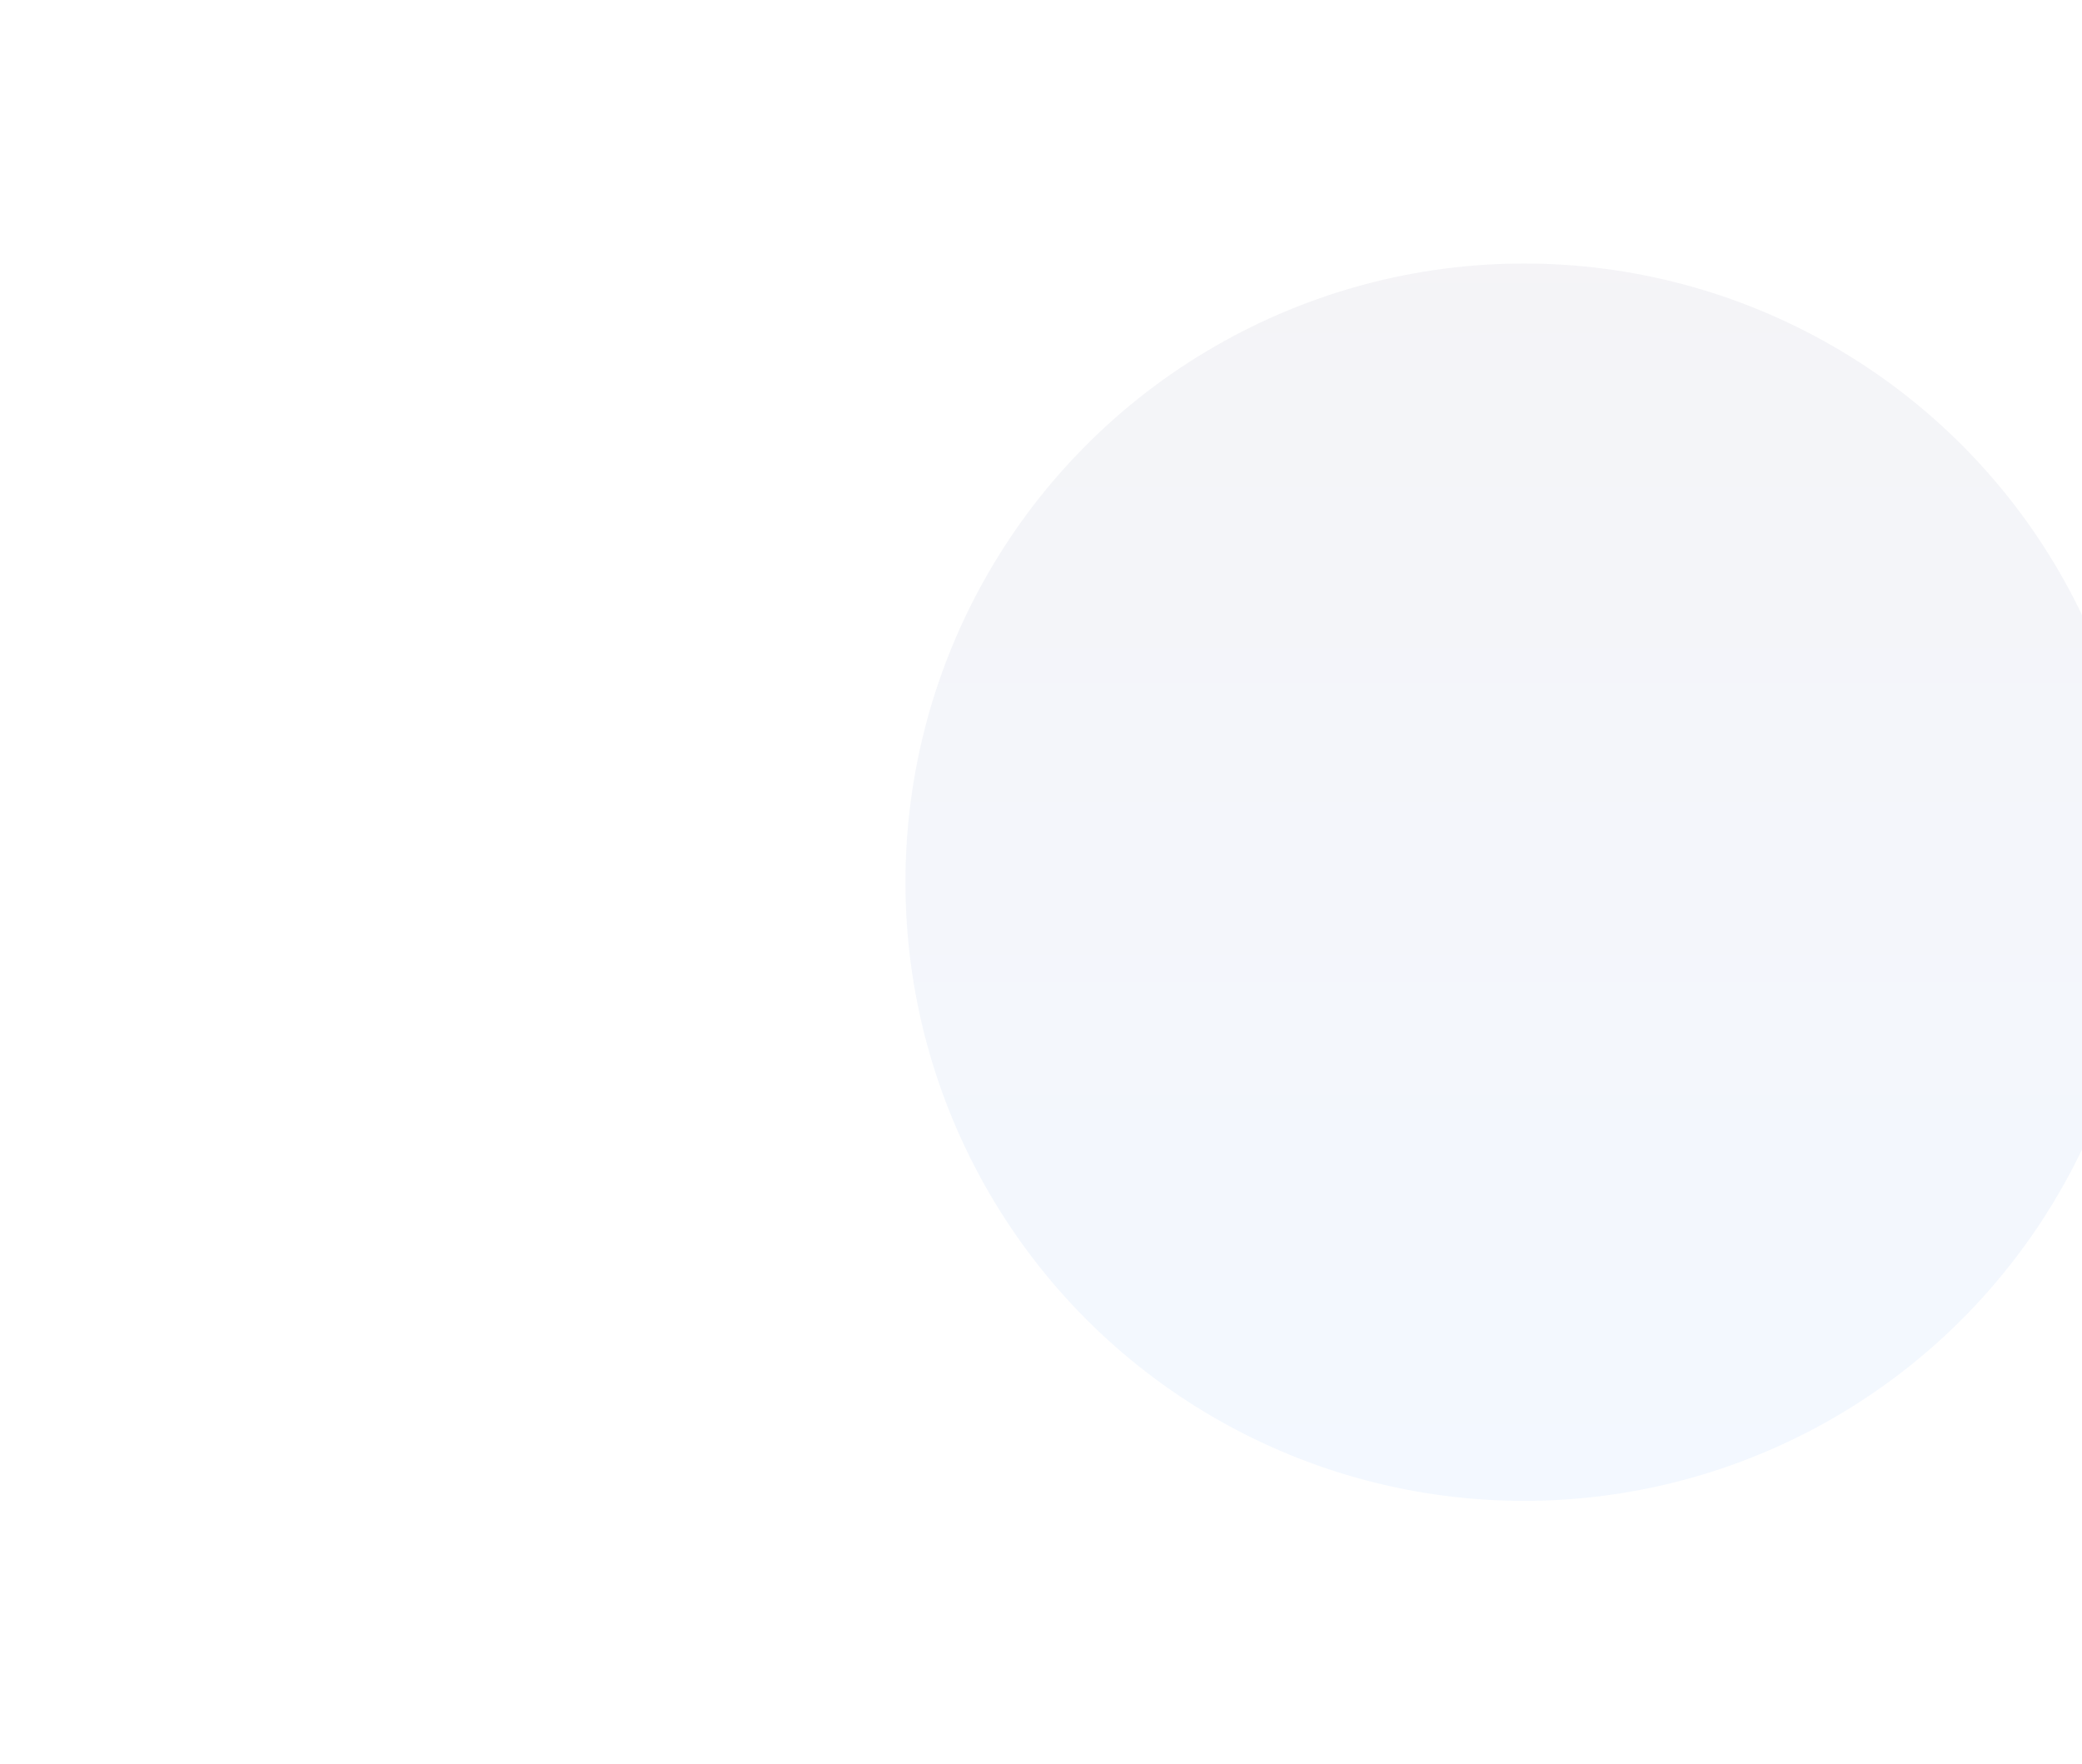 <svg width="1920" height="1627" viewBox="0 0 1920 1627" fill="none" xmlns="http://www.w3.org/2000/svg">
<g opacity="0.1">
<path fill-rule="evenodd" clip-rule="evenodd" d="M-56 206H424V625.084H-56V206ZM-55.25 206.748H3.25V265.121H-55.25V206.748ZM4.75 206.748H63.25V265.121H4.75V206.748ZM123.25 206.748H64.75V265.121H123.25V206.748ZM124.75 206.748H183.25V265.121H124.75V206.748ZM243.25 206.748H184.75V265.121H243.25V206.748ZM244.75 206.748H303.25V265.121H244.75V206.748ZM363.25 206.748H304.75V265.121H363.25V206.748ZM364.75 206.748H423.25V265.121H364.75V206.748ZM3.25 266.617H-55.25V324.99H3.25V266.617ZM4.75 266.617H63.25V324.99H4.75V266.617ZM123.25 266.617H64.75V324.99H123.25V266.617ZM124.75 266.617H183.25V324.99H124.75V266.617ZM243.25 266.617H184.75V324.99H243.25V266.617ZM244.75 266.617H303.25V324.99H244.75V266.617ZM363.25 266.617H304.75V324.99H363.25V266.617ZM364.75 266.617H423.25V324.99H364.75V266.617ZM3.25 326.487H-55.25V384.859H3.25V326.487ZM4.75 326.487H63.25V384.859H4.75V326.487ZM123.25 326.487H64.75V384.859H123.25V326.487ZM124.75 326.487H183.25V384.859H124.75V326.487ZM243.25 326.487H184.75V384.859H243.25V326.487ZM244.75 326.487H303.25V384.859H244.75V326.487ZM363.25 326.487H304.75V384.859H363.25V326.487ZM364.75 326.487H423.25V384.859H364.75V326.487ZM3.25 386.356H-55.25V444.728H3.25V386.356ZM4.75 386.356H63.25V444.728H4.75V386.356ZM123.25 386.356H64.75V444.728H123.25V386.356ZM124.75 386.356H183.25V444.728H124.75V386.356ZM243.25 386.356H184.75V444.728H243.25V386.356ZM244.75 386.356H303.25V444.728H244.75V386.356ZM363.25 386.356H304.75V444.728H363.25V386.356ZM364.75 386.356H423.25V444.728H364.75V386.356ZM3.25 446.225H-55.25V504.597H3.25V446.225ZM4.75 446.225H63.25V504.597H4.75V446.225ZM123.25 446.225H64.75V504.597H123.25V446.225ZM124.75 446.225H183.25V504.597H124.75V446.225ZM243.25 446.225H184.75V504.597H243.25V446.225ZM244.75 446.225H303.25V504.597H244.75V446.225ZM363.25 446.225H304.75V504.597H363.25V446.225ZM364.75 446.225H423.25V504.597H364.75V446.225ZM3.25 506.094H-55.25V564.466H3.25V506.094ZM4.75 506.094H63.25V564.466H4.75V506.094ZM123.25 506.094H64.75V564.466H123.25V506.094ZM124.75 506.094H183.25V564.466H124.75V506.094ZM243.25 506.094H184.75V564.466H243.25V506.094ZM244.75 506.094H303.25V564.466H244.75V506.094ZM363.25 506.094H304.75V564.466H363.25V506.094ZM364.75 506.094H423.25V564.466H364.75V506.094ZM3.25 565.963H-55.25V624.336H3.25V565.963ZM4.75 565.963H63.25V624.336H4.75V565.963ZM123.25 565.963H64.75V624.336H123.25V565.963ZM124.75 565.963H183.25V624.336H124.75V565.963ZM243.25 565.963H184.75V624.336H243.25V565.963ZM244.75 565.963H303.25V624.336H244.75V565.963ZM363.25 565.963H304.75V624.336H363.25V565.963ZM364.75 565.963H423.25V624.336H364.75V565.963Z" fill="url(#paint0_linear_101_1229)" fill-opacity="0.2"/>
<path fill-rule="evenodd" clip-rule="evenodd" d="M-56 625.084H424V1044.17H-56V625.084ZM-55.25 625.832H3.25V684.205H-55.25V625.832ZM4.75 625.832H63.25V684.205H4.75V625.832ZM123.25 625.832H64.75V684.205H123.25V625.832ZM124.75 625.832H183.25V684.205H124.75V625.832ZM243.25 625.832H184.75V684.205H243.25V625.832ZM244.75 625.832H303.25V684.205H244.75V625.832ZM363.25 625.832H304.75V684.205H363.25V625.832ZM364.75 625.832H423.25V684.205H364.75V625.832ZM3.25 685.701H-55.25V744.074H3.25V685.701ZM4.75 685.701H63.25V744.074H4.75V685.701ZM123.25 685.701H64.75V744.074H123.25V685.701ZM124.75 685.701H183.25V744.074H124.75V685.701ZM243.25 685.701H184.75V744.074H243.25V685.701ZM244.75 685.701H303.25V744.074H244.75V685.701ZM363.25 685.701H304.75V744.074H363.25V685.701ZM364.75 685.701H423.25V744.074H364.75V685.701ZM3.25 745.57H-55.25V803.943H3.25V745.57ZM4.75 745.57H63.25V803.943H4.75V745.57ZM123.25 745.57H64.75V803.943H123.25V745.57ZM124.75 745.57H183.25V803.943H124.75V745.57ZM243.25 745.57H184.75V803.943H243.25V745.57ZM244.75 745.57H303.25V803.943H244.75V745.57ZM363.25 745.57H304.75V803.943H363.25V745.57ZM364.75 745.57H423.25V803.943H364.75V745.57ZM3.25 805.44H-55.25V863.812H3.25V805.44ZM4.75 805.44H63.25V863.812H4.75V805.44ZM123.25 805.44H64.75V863.812H123.25V805.44ZM124.75 805.44H183.25V863.812H124.75V805.44ZM243.25 805.44H184.75V863.812H243.25V805.44ZM244.75 805.44H303.25V863.812H244.75V805.44ZM363.25 805.44H304.75V863.812H363.25V805.44ZM364.75 805.44H423.25V863.812H364.75V805.44ZM3.25 865.309H-55.25V923.681H3.25V865.309ZM4.75 865.309H63.25V923.681H4.75V865.309ZM123.25 865.309H64.75V923.681H123.25V865.309ZM124.75 865.309H183.25V923.681H124.75V865.309ZM243.25 865.309H184.75V923.681H243.25V865.309ZM244.75 865.309H303.25V923.681H244.75V865.309ZM363.25 865.309H304.75V923.681H363.25V865.309ZM364.75 865.309H423.25V923.681H364.75V865.309ZM3.25 925.178H-55.25V983.55H3.25V925.178ZM4.75 925.178H63.25V983.55H4.75V925.178ZM123.25 925.178H64.75V983.55H123.25V925.178ZM124.75 925.178H183.25V983.55H124.75V925.178ZM243.25 925.178H184.75V983.55H243.25V925.178ZM244.75 925.178H303.25V983.55H244.75V925.178ZM363.25 925.178H304.75V983.55H363.25V925.178ZM364.75 925.178H423.25V983.55H364.75V925.178ZM3.25 985.047H-55.25V1043.42H3.25V985.047ZM4.75 985.047H63.25V1043.42H4.75V985.047ZM123.25 985.047H64.75V1043.42H123.25V985.047ZM124.75 985.047H183.25V1043.42H124.75V985.047ZM243.25 985.047H184.75V1043.42H243.25V985.047ZM244.75 985.047H303.25V1043.42H244.75V985.047ZM363.25 985.047H304.75V1043.42H363.25V985.047ZM364.75 985.047H423.25V1043.42H364.75V985.047Z" fill="url(#paint1_linear_101_1229)" fill-opacity="0.2"/>
<path fill-rule="evenodd" clip-rule="evenodd" d="M424 206H904V625.084H424V206ZM424.75 206.748H483.25V265.121H424.75V206.748ZM484.75 206.748H543.25V265.121H484.75V206.748ZM603.25 206.748H544.75V265.121H603.25V206.748ZM604.75 206.748H663.25V265.121H604.75V206.748ZM723.25 206.748H664.75V265.121H723.25V206.748ZM724.75 206.748H783.25V265.121H724.75V206.748ZM843.25 206.748H784.75V265.121H843.25V206.748ZM844.75 206.748H903.25V265.121H844.75V206.748ZM483.25 266.617H424.75V324.99H483.25V266.617ZM484.75 266.617H543.25V324.99H484.75V266.617ZM603.25 266.617H544.75V324.99H603.25V266.617ZM604.75 266.617H663.25V324.99H604.75V266.617ZM723.25 266.617H664.75V324.99H723.25V266.617ZM724.75 266.617H783.25V324.99H724.75V266.617ZM843.25 266.617H784.75V324.99H843.25V266.617ZM844.75 266.617H903.25V324.99H844.75V266.617ZM483.25 326.487H424.75V384.859H483.25V326.487ZM484.75 326.487H543.25V384.859H484.75V326.487ZM603.25 326.487H544.75V384.859H603.25V326.487ZM604.75 326.487H663.25V384.859H604.75V326.487ZM723.25 326.487H664.75V384.859H723.25V326.487ZM724.75 326.487H783.25V384.859H724.75V326.487ZM843.25 326.487H784.75V384.859H843.25V326.487ZM844.75 326.487H903.25V384.859H844.75V326.487ZM483.25 386.356H424.75V444.728H483.25V386.356ZM484.75 386.356H543.25V444.728H484.75V386.356ZM603.25 386.356H544.75V444.728H603.25V386.356ZM604.75 386.356H663.25V444.728H604.75V386.356ZM723.25 386.356H664.75V444.728H723.25V386.356ZM724.75 386.356H783.25V444.728H724.75V386.356ZM843.25 386.356H784.75V444.728H843.25V386.356ZM844.75 386.356H903.25V444.728H844.75V386.356ZM483.25 446.225H424.75V504.597H483.25V446.225ZM484.75 446.225H543.25V504.597H484.75V446.225ZM603.25 446.225H544.75V504.597H603.25V446.225ZM604.75 446.225H663.25V504.597H604.75V446.225ZM723.25 446.225H664.75V504.597H723.25V446.225ZM724.75 446.225H783.25V504.597H724.75V446.225ZM843.25 446.225H784.75V504.597H843.25V446.225ZM844.75 446.225H903.25V504.597H844.75V446.225ZM483.25 506.094H424.75V564.466H483.25V506.094ZM484.75 506.094H543.25V564.466H484.75V506.094ZM603.25 506.094H544.75V564.466H603.25V506.094ZM604.75 506.094H663.25V564.466H604.75V506.094ZM723.25 506.094H664.75V564.466H723.25V506.094ZM724.75 506.094H783.25V564.466H724.75V506.094ZM843.25 506.094H784.75V564.466H843.25V506.094ZM844.75 506.094H903.25V564.466H844.75V506.094ZM483.25 565.963H424.75V624.336H483.25V565.963ZM484.75 565.963H543.25V624.336H484.75V565.963ZM603.25 565.963H544.75V624.336H603.25V565.963ZM604.75 565.963H663.25V624.336H604.75V565.963ZM723.25 565.963H664.75V624.336H723.25V565.963ZM724.75 565.963H783.25V624.336H724.75V565.963ZM843.25 565.963H784.75V624.336H843.25V565.963ZM844.75 565.963H903.25V624.336H844.75V565.963Z" fill="url(#paint2_linear_101_1229)" fill-opacity="0.2"/>
<path fill-rule="evenodd" clip-rule="evenodd" d="M424 625.084H904V1044.17H424V625.084ZM424.75 625.832H483.25V684.205H424.75V625.832ZM484.75 625.832H543.25V684.205H484.75V625.832ZM603.25 625.832H544.75V684.205H603.25V625.832ZM604.75 625.832H663.25V684.205H604.75V625.832ZM723.25 625.832H664.75V684.205H723.25V625.832ZM724.75 625.832H783.25V684.205H724.75V625.832ZM843.25 625.832H784.75V684.205H843.25V625.832ZM844.75 625.832H903.25V684.205H844.75V625.832ZM483.25 685.701H424.75V744.074H483.25V685.701ZM484.75 685.701H543.25V744.074H484.75V685.701ZM603.25 685.701H544.75V744.074H603.25V685.701ZM604.75 685.701H663.25V744.074H604.75V685.701ZM723.25 685.701H664.75V744.074H723.25V685.701ZM724.75 685.701H783.25V744.074H724.75V685.701ZM843.25 685.701H784.75V744.074H843.25V685.701ZM844.75 685.701H903.25V744.074H844.75V685.701ZM483.25 745.57H424.75V803.943H483.25V745.57ZM484.75 745.57H543.25V803.943H484.75V745.57ZM603.25 745.57H544.75V803.943H603.25V745.57ZM604.75 745.57H663.25V803.943H604.75V745.57ZM723.25 745.57H664.75V803.943H723.25V745.57ZM724.75 745.57H783.25V803.943H724.75V745.57ZM843.25 745.57H784.75V803.943H843.25V745.57ZM844.75 745.57H903.25V803.943H844.75V745.57ZM483.25 805.44H424.75V863.812H483.25V805.44ZM484.75 805.44H543.25V863.812H484.75V805.44ZM603.25 805.44H544.75V863.812H603.25V805.44ZM604.75 805.44H663.25V863.812H604.75V805.44ZM723.25 805.44H664.75V863.812H723.25V805.44ZM724.75 805.44H783.25V863.812H724.75V805.44ZM843.25 805.44H784.75V863.812H843.25V805.44ZM844.75 805.44H903.25V863.812H844.75V805.44ZM483.25 865.309H424.75V923.681H483.25V865.309ZM484.75 865.309H543.25V923.681H484.75V865.309ZM603.25 865.309H544.75V923.681H603.25V865.309ZM604.75 865.309H663.25V923.681H604.75V865.309ZM723.25 865.309H664.75V923.681H723.25V865.309ZM724.75 865.309H783.25V923.681H724.75V865.309ZM843.25 865.309H784.75V923.681H843.25V865.309ZM844.75 865.309H903.25V923.681H844.75V865.309ZM483.25 925.178H424.75V983.55H483.25V925.178ZM484.75 925.178H543.25V983.55H484.75V925.178ZM603.25 925.178H544.75V983.55H603.25V925.178ZM604.75 925.178H663.25V983.55H604.75V925.178ZM723.25 925.178H664.75V983.55H723.25V925.178ZM724.75 925.178H783.25V983.55H724.75V925.178ZM843.25 925.178H784.75V983.55H843.25V925.178ZM844.75 925.178H903.25V983.55H844.75V925.178ZM483.25 985.047H424.75V1043.42H483.25V985.047ZM484.75 985.047H543.25V1043.42H484.75V985.047ZM603.25 985.047H544.75V1043.42H603.25V985.047ZM604.75 985.047H663.25V1043.42H604.75V985.047ZM723.25 985.047H664.75V1043.42H723.25V985.047ZM724.75 985.047H783.25V1043.42H724.75V985.047ZM843.25 985.047H784.75V1043.42H843.25V985.047ZM844.75 985.047H903.25V1043.42H844.75V985.047Z" fill="url(#paint3_linear_101_1229)" fill-opacity="0.2"/>
<path fill-rule="evenodd" clip-rule="evenodd" d="M904 206H1384V625.084H904V206ZM904.75 206.748H963.25V265.121H904.75V206.748ZM964.75 206.748H1023.25V265.121H964.75V206.748ZM1083.25 206.748H1024.75V265.121H1083.25V206.748ZM1084.75 206.748H1143.25V265.121H1084.75V206.748ZM1203.25 206.748H1144.75V265.121H1203.25V206.748ZM1204.75 206.748H1263.25V265.121H1204.75V206.748ZM1323.25 206.748H1264.75V265.121H1323.25V206.748ZM1324.75 206.748H1383.25V265.121H1324.75V206.748ZM963.25 266.617H904.75V324.99H963.25V266.617ZM964.75 266.617H1023.25V324.99H964.75V266.617ZM1083.25 266.617H1024.75V324.99H1083.25V266.617ZM1084.75 266.617H1143.25V324.99H1084.75V266.617ZM1203.25 266.617H1144.75V324.99H1203.25V266.617ZM1204.75 266.617H1263.25V324.99H1204.75V266.617ZM1323.25 266.617H1264.75V324.99H1323.25V266.617ZM1324.75 266.617H1383.25V324.99H1324.75V266.617ZM963.25 326.487H904.75V384.859H963.25V326.487ZM964.75 326.487H1023.25V384.859H964.75V326.487ZM1083.25 326.487H1024.75V384.859H1083.25V326.487ZM1084.75 326.487H1143.25V384.859H1084.75V326.487ZM1203.25 326.487H1144.75V384.859H1203.25V326.487ZM1204.75 326.487H1263.25V384.859H1204.75V326.487ZM1323.25 326.487H1264.75V384.859H1323.25V326.487ZM1324.75 326.487H1383.25V384.859H1324.75V326.487ZM963.25 386.356H904.75V444.728H963.25V386.356ZM964.75 386.356H1023.25V444.728H964.75V386.356ZM1083.25 386.356H1024.75V444.728H1083.25V386.356ZM1084.75 386.356H1143.25V444.728H1084.75V386.356ZM1203.25 386.356H1144.75V444.728H1203.25V386.356ZM1204.75 386.356H1263.25V444.728H1204.75V386.356ZM1323.25 386.356H1264.75V444.728H1323.25V386.356ZM1324.75 386.356H1383.25V444.728H1324.75V386.356ZM963.25 446.225H904.75V504.597H963.25V446.225ZM964.75 446.225H1023.25V504.597H964.75V446.225ZM1083.25 446.225H1024.75V504.597H1083.25V446.225ZM1084.75 446.225H1143.25V504.597H1084.75V446.225ZM1203.25 446.225H1144.75V504.597H1203.25V446.225ZM1204.75 446.225H1263.25V504.597H1204.75V446.225ZM1323.25 446.225H1264.75V504.597H1323.25V446.225ZM1324.75 446.225H1383.25V504.597H1324.75V446.225ZM963.25 506.094H904.75V564.466H963.25V506.094ZM964.75 506.094H1023.25V564.466H964.75V506.094ZM1083.25 506.094H1024.75V564.466H1083.25V506.094ZM1084.75 506.094H1143.25V564.466H1084.75V506.094ZM1203.25 506.094H1144.75V564.466H1203.25V506.094ZM1204.75 506.094H1263.25V564.466H1204.75V506.094ZM1323.25 506.094H1264.75V564.466H1323.25V506.094ZM1324.75 506.094H1383.25V564.466H1324.75V506.094ZM963.25 565.963H904.75V624.336H963.25V565.963ZM964.75 565.963H1023.25V624.336H964.75V565.963ZM1083.25 565.963H1024.75V624.336H1083.25V565.963ZM1084.75 565.963H1143.25V624.336H1084.75V565.963ZM1203.25 565.963H1144.75V624.336H1203.25V565.963ZM1204.75 565.963H1263.25V624.336H1204.75V565.963ZM1323.25 565.963H1264.75V624.336H1323.25V565.963ZM1324.75 565.963H1383.25V624.336H1324.75V565.963Z" fill="url(#paint4_linear_101_1229)" fill-opacity="0.2"/>
<path fill-rule="evenodd" clip-rule="evenodd" d="M904 625.084H1384V1044.17H904V625.084ZM904.75 625.832H963.25V684.205H904.75V625.832ZM964.75 625.832H1023.25V684.205H964.75V625.832ZM1083.25 625.832H1024.75V684.205H1083.25V625.832ZM1084.75 625.832H1143.25V684.205H1084.75V625.832ZM1203.25 625.832H1144.75V684.205H1203.25V625.832ZM1204.75 625.832H1263.25V684.205H1204.75V625.832ZM1323.25 625.832H1264.75V684.205H1323.25V625.832ZM1324.75 625.832H1383.25V684.205H1324.75V625.832ZM963.25 685.701H904.75V744.074H963.25V685.701ZM964.75 685.701H1023.25V744.074H964.75V685.701ZM1083.25 685.701H1024.75V744.074H1083.25V685.701ZM1084.75 685.701H1143.25V744.074H1084.75V685.701ZM1203.25 685.701H1144.75V744.074H1203.25V685.701ZM1204.75 685.701H1263.25V744.074H1204.75V685.701ZM1323.25 685.701H1264.75V744.074H1323.25V685.701ZM1324.75 685.701H1383.25V744.074H1324.75V685.701ZM963.25 745.57H904.75V803.943H963.25V745.57ZM964.75 745.57H1023.25V803.943H964.75V745.57ZM1083.25 745.57H1024.75V803.943H1083.25V745.57ZM1084.75 745.57H1143.25V803.943H1084.75V745.57ZM1203.25 745.57H1144.75V803.943H1203.25V745.57ZM1204.75 745.57H1263.25V803.943H1204.75V745.57ZM1323.25 745.57H1264.75V803.943H1323.25V745.57ZM1324.75 745.57H1383.25V803.943H1324.75V745.57ZM963.25 805.44H904.75V863.812H963.25V805.44ZM964.75 805.44H1023.25V863.812H964.75V805.44ZM1083.25 805.44H1024.75V863.812H1083.25V805.44ZM1084.75 805.44H1143.25V863.812H1084.75V805.44ZM1203.25 805.44H1144.75V863.812H1203.25V805.44ZM1204.75 805.44H1263.25V863.812H1204.75V805.44ZM1323.25 805.44H1264.75V863.812H1323.25V805.44ZM1324.75 805.44H1383.25V863.812H1324.75V805.44ZM963.25 865.309H904.75V923.681H963.25V865.309ZM964.75 865.309H1023.25V923.681H964.75V865.309ZM1083.25 865.309H1024.75V923.681H1083.25V865.309ZM1084.75 865.309H1143.25V923.681H1084.75V865.309ZM1203.25 865.309H1144.75V923.681H1203.25V865.309ZM1204.75 865.309H1263.25V923.681H1204.75V865.309ZM1323.25 865.309H1264.75V923.681H1323.25V865.309ZM1324.75 865.309H1383.25V923.681H1324.75V865.309ZM963.25 925.178H904.75V983.55H963.25V925.178ZM964.75 925.178H1023.25V983.55H964.75V925.178ZM1083.25 925.178H1024.75V983.55H1083.25V925.178ZM1084.75 925.178H1143.25V983.55H1084.75V925.178ZM1203.25 925.178H1144.75V983.55H1203.25V925.178ZM1204.75 925.178H1263.25V983.55H1204.75V925.178ZM1323.25 925.178H1264.75V983.55H1323.25V925.178ZM1324.75 925.178H1383.25V983.55H1324.75V925.178ZM963.25 985.047H904.75V1043.42H963.25V985.047ZM964.75 985.047H1023.25V1043.42H964.75V985.047ZM1083.25 985.047H1024.75V1043.42H1083.25V985.047ZM1084.75 985.047H1143.25V1043.42H1084.75V985.047ZM1203.25 985.047H1144.75V1043.42H1203.25V985.047ZM1204.75 985.047H1263.25V1043.42H1204.75V985.047ZM1323.25 985.047H1264.75V1043.42H1323.25V985.047ZM1324.75 985.047H1383.25V1043.42H1324.75V985.047Z" fill="url(#paint5_linear_101_1229)" fill-opacity="0.2"/>
<path fill-rule="evenodd" clip-rule="evenodd" d="M1384 206H1864V625.084H1384V206ZM1384.75 206.748H1443.25V265.121H1384.75V206.748ZM1444.75 206.748H1503.25V265.121H1444.75V206.748ZM1563.25 206.748H1504.75V265.121H1563.25V206.748ZM1564.75 206.748H1623.25V265.121H1564.75V206.748ZM1683.25 206.748H1624.75V265.121H1683.25V206.748ZM1684.75 206.748H1743.25V265.121H1684.75V206.748ZM1803.25 206.748H1744.75V265.121H1803.25V206.748ZM1804.75 206.748H1863.25V265.121H1804.75V206.748ZM1443.25 266.617H1384.75V324.99H1443.25V266.617ZM1444.75 266.617H1503.25V324.99H1444.75V266.617ZM1563.25 266.617H1504.75V324.99H1563.25V266.617ZM1564.75 266.617H1623.25V324.99H1564.75V266.617ZM1683.25 266.617H1624.75V324.99H1683.25V266.617ZM1684.75 266.617H1743.25V324.99H1684.75V266.617ZM1803.25 266.617H1744.75V324.99H1803.25V266.617ZM1804.75 266.617H1863.25V324.99H1804.75V266.617ZM1443.25 326.487H1384.75V384.859H1443.25V326.487ZM1444.75 326.487H1503.25V384.859H1444.75V326.487ZM1563.25 326.487H1504.75V384.859H1563.25V326.487ZM1564.75 326.487H1623.25V384.859H1564.75V326.487ZM1683.25 326.487H1624.75V384.859H1683.25V326.487ZM1684.75 326.487H1743.25V384.859H1684.75V326.487ZM1803.25 326.487H1744.75V384.859H1803.25V326.487ZM1804.75 326.487H1863.25V384.859H1804.75V326.487ZM1443.25 386.356H1384.75V444.728H1443.25V386.356ZM1444.75 386.356H1503.25V444.728H1444.75V386.356ZM1563.25 386.356H1504.75V444.728H1563.25V386.356ZM1564.75 386.356H1623.25V444.728H1564.75V386.356ZM1683.25 386.356H1624.75V444.728H1683.25V386.356ZM1684.75 386.356H1743.25V444.728H1684.75V386.356ZM1803.25 386.356H1744.75V444.728H1803.25V386.356ZM1804.75 386.356H1863.25V444.728H1804.75V386.356ZM1443.25 446.225H1384.75V504.597H1443.25V446.225ZM1444.75 446.225H1503.25V504.597H1444.75V446.225ZM1563.25 446.225H1504.75V504.597H1563.25V446.225ZM1564.75 446.225H1623.25V504.597H1564.75V446.225ZM1683.25 446.225H1624.75V504.597H1683.25V446.225ZM1684.75 446.225H1743.25V504.597H1684.75V446.225ZM1803.25 446.225H1744.75V504.597H1803.25V446.225ZM1804.75 446.225H1863.25V504.597H1804.75V446.225ZM1443.25 506.094H1384.75V564.466H1443.25V506.094ZM1444.75 506.094H1503.25V564.466H1444.75V506.094ZM1563.25 506.094H1504.75V564.466H1563.25V506.094ZM1564.75 506.094H1623.25V564.466H1564.75V506.094ZM1683.25 506.094H1624.75V564.466H1683.25V506.094ZM1684.75 506.094H1743.25V564.466H1684.75V506.094ZM1803.25 506.094H1744.75V564.466H1803.25V506.094ZM1804.75 506.094H1863.25V564.466H1804.75V506.094ZM1443.25 565.963H1384.75V624.336H1443.25V565.963ZM1444.75 565.963H1503.25V624.336H1444.75V565.963ZM1563.25 565.963H1504.75V624.336H1563.25V565.963ZM1564.75 565.963H1623.25V624.336H1564.75V565.963ZM1683.25 565.963H1624.75V624.336H1683.25V565.963ZM1684.75 565.963H1743.25V624.336H1684.75V565.963ZM1803.25 565.963H1744.75V624.336H1803.25V565.963ZM1804.75 565.963H1863.25V624.336H1804.75V565.963Z" fill="url(#paint6_linear_101_1229)" fill-opacity="0.2"/>
<path fill-rule="evenodd" clip-rule="evenodd" d="M1384 625.084H1864V1044.17H1384V625.084ZM1384.75 625.832H1443.25V684.205H1384.75V625.832ZM1444.75 625.832H1503.25V684.205H1444.75V625.832ZM1563.25 625.832H1504.75V684.205H1563.25V625.832ZM1564.75 625.832H1623.25V684.205H1564.75V625.832ZM1683.25 625.832H1624.75V684.205H1683.25V625.832ZM1684.75 625.832H1743.25V684.205H1684.75V625.832ZM1803.25 625.832H1744.75V684.205H1803.25V625.832ZM1804.75 625.832H1863.25V684.205H1804.75V625.832ZM1443.25 685.701H1384.75V744.074H1443.25V685.701ZM1444.75 685.701H1503.25V744.074H1444.75V685.701ZM1563.25 685.701H1504.75V744.074H1563.25V685.701ZM1564.75 685.701H1623.25V744.074H1564.75V685.701ZM1683.25 685.701H1624.75V744.074H1683.25V685.701ZM1684.75 685.701H1743.25V744.074H1684.75V685.701ZM1803.25 685.701H1744.75V744.074H1803.25V685.701ZM1804.75 685.701H1863.25V744.074H1804.75V685.701ZM1443.25 745.57H1384.75V803.943H1443.25V745.57ZM1444.75 745.57H1503.25V803.943H1444.75V745.57ZM1563.25 745.57H1504.75V803.943H1563.25V745.57ZM1564.75 745.57H1623.25V803.943H1564.75V745.57ZM1683.25 745.57H1624.75V803.943H1683.25V745.57ZM1684.75 745.57H1743.25V803.943H1684.75V745.57ZM1803.25 745.57H1744.75V803.943H1803.25V745.57ZM1804.75 745.57H1863.25V803.943H1804.75V745.57ZM1443.25 805.44H1384.75V863.812H1443.25V805.44ZM1444.75 805.44H1503.25V863.812H1444.75V805.44ZM1563.25 805.44H1504.75V863.812H1563.25V805.44ZM1564.75 805.44H1623.25V863.812H1564.75V805.44ZM1683.25 805.44H1624.75V863.812H1683.25V805.44ZM1684.75 805.44H1743.25V863.812H1684.75V805.44ZM1803.25 805.44H1744.75V863.812H1803.25V805.44ZM1804.75 805.44H1863.25V863.812H1804.75V805.44ZM1443.25 865.309H1384.75V923.681H1443.25V865.309ZM1444.75 865.309H1503.25V923.681H1444.75V865.309ZM1563.25 865.309H1504.75V923.681H1563.25V865.309ZM1564.75 865.309H1623.25V923.681H1564.75V865.309ZM1683.25 865.309H1624.75V923.681H1683.25V865.309ZM1684.75 865.309H1743.25V923.681H1684.75V865.309ZM1803.25 865.309H1744.75V923.681H1803.25V865.309ZM1804.75 865.309H1863.25V923.681H1804.75V865.309ZM1443.25 925.178H1384.75V983.55H1443.25V925.178ZM1444.75 925.178H1503.25V983.55H1444.75V925.178ZM1563.25 925.178H1504.75V983.55H1563.25V925.178ZM1564.75 925.178H1623.25V983.55H1564.75V925.178ZM1683.25 925.178H1624.75V983.55H1683.25V925.178ZM1684.75 925.178H1743.25V983.55H1684.75V925.178ZM1803.25 925.178H1744.75V983.55H1803.25V925.178ZM1804.75 925.178H1863.25V983.55H1804.75V925.178ZM1443.25 985.047H1384.75V1043.42H1443.25V985.047ZM1444.75 985.047H1503.25V1043.42H1444.75V985.047ZM1563.25 985.047H1504.75V1043.42H1563.25V985.047ZM1564.75 985.047H1623.25V1043.42H1564.75V985.047ZM1683.25 985.047H1624.75V1043.42H1683.25V985.047ZM1684.75 985.047H1743.25V1043.42H1684.75V985.047ZM1803.25 985.047H1744.75V1043.42H1803.25V985.047ZM1804.75 985.047H1863.25V1043.42H1804.75V985.047Z" fill="url(#paint7_linear_101_1229)" fill-opacity="0.2"/>
<path fill-rule="evenodd" clip-rule="evenodd" d="M-56 1044.17H424V1463.25H-56V1044.17ZM-55.25 1044.92H3.25V1103.29H-55.25V1044.92ZM4.75 1044.92H63.25V1103.29H4.75V1044.92ZM123.25 1044.92H64.75V1103.29H123.25V1044.92ZM124.75 1044.92H183.25V1103.29H124.75V1044.92ZM243.25 1044.92H184.75V1103.29H243.25V1044.92ZM244.75 1044.92H303.25V1103.29H244.75V1044.92ZM363.25 1044.92H304.75V1103.29H363.25V1044.92ZM364.75 1044.92H423.25V1103.29H364.75V1044.92ZM3.25 1104.79H-55.25V1163.16H3.25V1104.79ZM4.75 1104.79H63.25V1163.16H4.75V1104.79ZM123.25 1104.79H64.75V1163.16H123.25V1104.79ZM124.75 1104.79H183.25V1163.16H124.75V1104.79ZM243.25 1104.79H184.75V1163.16H243.25V1104.79ZM244.75 1104.79H303.25V1163.16H244.75V1104.79ZM363.25 1104.79H304.75V1163.16H363.25V1104.79ZM364.75 1104.79H423.25V1163.16H364.75V1104.79ZM3.25 1164.65H-55.25V1223.03H3.25V1164.65ZM4.75 1164.65H63.25V1223.03H4.75V1164.65ZM123.25 1164.65H64.75V1223.03H123.25V1164.65ZM124.75 1164.65H183.25V1223.03H124.75V1164.65ZM243.25 1164.65H184.75V1223.03H243.25V1164.65ZM244.75 1164.65H303.25V1223.03H244.75V1164.65ZM363.25 1164.65H304.75V1223.03H363.25V1164.65ZM364.75 1164.65H423.25V1223.03H364.75V1164.65ZM3.25 1224.52H-55.25V1282.9H3.25V1224.52ZM4.75 1224.52H63.25V1282.9H4.75V1224.52ZM123.25 1224.52H64.75V1282.9H123.25V1224.52ZM124.75 1224.52H183.25V1282.9H124.75V1224.52ZM243.25 1224.52H184.75V1282.9H243.25V1224.52ZM244.75 1224.52H303.25V1282.9H244.75V1224.52ZM363.25 1224.52H304.75V1282.9H363.25V1224.52ZM364.75 1224.52H423.25V1282.9H364.75V1224.52ZM3.25 1284.39H-55.25V1342.77H3.25V1284.39ZM4.75 1284.39H63.25V1342.77H4.75V1284.39ZM123.25 1284.39H64.75V1342.77H123.25V1284.39ZM124.75 1284.39H183.25V1342.77H124.75V1284.39ZM243.25 1284.39H184.75V1342.77H243.25V1284.39ZM244.75 1284.39H303.25V1342.77H244.75V1284.39ZM363.25 1284.39H304.75V1342.77H363.25V1284.39ZM364.75 1284.39H423.25V1342.77H364.75V1284.39ZM3.25 1344.26H-55.25V1402.63H3.25V1344.26ZM4.75 1344.26H63.25V1402.63H4.75V1344.26ZM123.25 1344.26H64.75V1402.63H123.25V1344.26ZM124.75 1344.26H183.25V1402.63H124.75V1344.26ZM243.25 1344.26H184.75V1402.63H243.25V1344.26ZM244.75 1344.26H303.25V1402.63H244.75V1344.26ZM363.25 1344.26H304.75V1402.63H363.25V1344.26ZM364.75 1344.26H423.25V1402.63H364.75V1344.26ZM3.25 1404.13H-55.25V1462.5H3.25V1404.13ZM4.75 1404.13H63.25V1462.5H4.75V1404.13ZM123.25 1404.13H64.75V1462.5H123.25V1404.13ZM124.75 1404.13H183.25V1462.5H124.75V1404.13ZM243.25 1404.13H184.75V1462.5H243.25V1404.13ZM244.75 1404.13H303.25V1462.5H244.75V1404.13ZM363.25 1404.13H304.75V1462.5H363.25V1404.13ZM364.75 1404.13H423.25V1462.5H364.75V1404.13Z" fill="url(#paint8_linear_101_1229)" fill-opacity="0.2"/>
<path fill-rule="evenodd" clip-rule="evenodd" d="M424 1044.17H904V1463.25H424V1044.17ZM424.75 1044.92H483.25V1103.29H424.75V1044.92ZM484.75 1044.92H543.25V1103.29H484.75V1044.92ZM603.25 1044.92H544.75V1103.29H603.25V1044.92ZM604.75 1044.92H663.25V1103.29H604.75V1044.92ZM723.25 1044.92H664.75V1103.29H723.25V1044.92ZM724.75 1044.92H783.25V1103.29H724.75V1044.92ZM843.25 1044.92H784.75V1103.29H843.25V1044.92ZM844.75 1044.92H903.25V1103.29H844.75V1044.92ZM483.25 1104.79H424.75V1163.16H483.25V1104.79ZM484.75 1104.79H543.25V1163.16H484.75V1104.79ZM603.25 1104.79H544.75V1163.16H603.25V1104.79ZM604.75 1104.79H663.25V1163.16H604.75V1104.79ZM723.25 1104.79H664.75V1163.16H723.25V1104.79ZM724.75 1104.79H783.25V1163.16H724.75V1104.79ZM843.25 1104.79H784.75V1163.16H843.25V1104.79ZM844.75 1104.79H903.25V1163.16H844.75V1104.79ZM483.25 1164.65H424.75V1223.03H483.25V1164.65ZM484.75 1164.65H543.25V1223.03H484.75V1164.65ZM603.25 1164.65H544.75V1223.03H603.25V1164.65ZM604.75 1164.65H663.25V1223.03H604.75V1164.65ZM723.25 1164.65H664.75V1223.03H723.25V1164.65ZM724.75 1164.65H783.25V1223.03H724.75V1164.65ZM843.25 1164.65H784.75V1223.03H843.25V1164.65ZM844.75 1164.65H903.25V1223.03H844.75V1164.65ZM483.25 1224.52H424.75V1282.9H483.25V1224.52ZM484.75 1224.52H543.25V1282.9H484.75V1224.52ZM603.25 1224.52H544.75V1282.9H603.25V1224.52ZM604.75 1224.52H663.25V1282.9H604.75V1224.52ZM723.25 1224.52H664.75V1282.9H723.25V1224.52ZM724.75 1224.52H783.25V1282.9H724.75V1224.52ZM843.25 1224.52H784.75V1282.9H843.25V1224.52ZM844.75 1224.52H903.25V1282.9H844.75V1224.52ZM483.25 1284.39H424.75V1342.77H483.25V1284.39ZM484.75 1284.39H543.25V1342.77H484.75V1284.39ZM603.25 1284.39H544.75V1342.77H603.25V1284.39ZM604.75 1284.39H663.25V1342.77H604.75V1284.39ZM723.25 1284.39H664.75V1342.77H723.25V1284.39ZM724.75 1284.39H783.25V1342.77H724.75V1284.39ZM843.25 1284.39H784.75V1342.77H843.25V1284.39ZM844.75 1284.39H903.25V1342.77H844.75V1284.39ZM483.25 1344.26H424.75V1402.63H483.25V1344.26ZM484.75 1344.26H543.25V1402.63H484.75V1344.26ZM603.25 1344.26H544.75V1402.63H603.25V1344.26ZM604.75 1344.26H663.25V1402.63H604.75V1344.26ZM723.25 1344.26H664.75V1402.63H723.25V1344.26ZM724.75 1344.26H783.25V1402.63H724.75V1344.26ZM843.25 1344.26H784.75V1402.63H843.25V1344.26ZM844.75 1344.26H903.25V1402.63H844.75V1344.26ZM483.25 1404.13H424.75V1462.5H483.25V1404.13ZM484.75 1404.13H543.25V1462.5H484.75V1404.13ZM603.25 1404.13H544.75V1462.5H603.25V1404.13ZM604.75 1404.13H663.25V1462.5H604.75V1404.13ZM723.25 1404.13H664.75V1462.5H723.25V1404.13ZM724.75 1404.13H783.25V1462.5H724.75V1404.13ZM843.25 1404.13H784.75V1462.5H843.25V1404.13ZM844.75 1404.13H903.25V1462.5H844.75V1404.13Z" fill="url(#paint9_linear_101_1229)" fill-opacity="0.2"/>
<path fill-rule="evenodd" clip-rule="evenodd" d="M904 1044.17H1384V1463.25H904V1044.17ZM904.75 1044.92H963.25V1103.29H904.75V1044.92ZM964.75 1044.92H1023.25V1103.29H964.75V1044.92ZM1083.25 1044.92H1024.75V1103.29H1083.25V1044.92ZM1084.75 1044.92H1143.25V1103.29H1084.75V1044.92ZM1203.25 1044.92H1144.75V1103.29H1203.25V1044.92ZM1204.75 1044.92H1263.25V1103.29H1204.75V1044.92ZM1323.25 1044.92H1264.75V1103.29H1323.25V1044.92ZM1324.75 1044.92H1383.25V1103.29H1324.75V1044.92ZM963.25 1104.79H904.75V1163.16H963.25V1104.79ZM964.75 1104.79H1023.25V1163.16H964.75V1104.79ZM1083.25 1104.79H1024.75V1163.16H1083.25V1104.79ZM1084.75 1104.79H1143.25V1163.16H1084.75V1104.79ZM1203.25 1104.79H1144.75V1163.16H1203.25V1104.79ZM1204.75 1104.79H1263.25V1163.16H1204.75V1104.79ZM1323.25 1104.79H1264.75V1163.16H1323.25V1104.79ZM1324.75 1104.79H1383.25V1163.16H1324.75V1104.79ZM963.25 1164.65H904.75V1223.03H963.25V1164.65ZM964.75 1164.65H1023.25V1223.03H964.75V1164.65ZM1083.25 1164.65H1024.75V1223.03H1083.25V1164.65ZM1084.75 1164.65H1143.25V1223.03H1084.75V1164.65ZM1203.25 1164.65H1144.75V1223.03H1203.25V1164.65ZM1204.75 1164.65H1263.25V1223.03H1204.75V1164.65ZM1323.25 1164.65H1264.75V1223.03H1323.25V1164.65ZM1324.75 1164.65H1383.25V1223.03H1324.75V1164.65ZM963.25 1224.52H904.75V1282.9H963.25V1224.52ZM964.75 1224.52H1023.25V1282.9H964.75V1224.52ZM1083.25 1224.52H1024.75V1282.9H1083.25V1224.52ZM1084.75 1224.52H1143.25V1282.9H1084.75V1224.52ZM1203.25 1224.52H1144.75V1282.9H1203.25V1224.52ZM1204.75 1224.52H1263.25V1282.9H1204.75V1224.52ZM1323.25 1224.52H1264.75V1282.9H1323.25V1224.52ZM1324.75 1224.52H1383.25V1282.9H1324.75V1224.52ZM963.25 1284.39H904.75V1342.77H963.25V1284.39ZM964.75 1284.39H1023.25V1342.77H964.75V1284.39ZM1083.25 1284.39H1024.75V1342.77H1083.25V1284.39ZM1084.75 1284.39H1143.25V1342.77H1084.75V1284.39ZM1203.25 1284.39H1144.75V1342.77H1203.25V1284.39ZM1204.75 1284.39H1263.25V1342.77H1204.75V1284.39ZM1323.25 1284.39H1264.75V1342.77H1323.25V1284.39ZM1324.75 1284.39H1383.25V1342.77H1324.75V1284.39ZM963.25 1344.26H904.75V1402.63H963.25V1344.26ZM964.75 1344.26H1023.25V1402.63H964.75V1344.26ZM1083.25 1344.26H1024.75V1402.63H1083.25V1344.26ZM1084.75 1344.26H1143.25V1402.63H1084.75V1344.26ZM1203.25 1344.26H1144.75V1402.63H1203.25V1344.26ZM1204.75 1344.26H1263.25V1402.63H1204.75V1344.26ZM1323.25 1344.26H1264.75V1402.63H1323.25V1344.26ZM1324.75 1344.26H1383.25V1402.63H1324.75V1344.26ZM963.25 1404.13H904.75V1462.5H963.25V1404.13ZM964.75 1404.13H1023.25V1462.5H964.75V1404.13ZM1083.25 1404.13H1024.75V1462.5H1083.25V1404.13ZM1084.75 1404.13H1143.25V1462.5H1084.75V1404.13ZM1203.25 1404.13H1144.75V1462.5H1203.25V1404.13ZM1204.75 1404.13H1263.25V1462.5H1204.75V1404.13ZM1323.25 1404.13H1264.75V1462.5H1323.25V1404.13ZM1324.75 1404.13H1383.25V1462.5H1324.75V1404.13Z" fill="url(#paint10_linear_101_1229)" fill-opacity="0.2"/>
<path fill-rule="evenodd" clip-rule="evenodd" d="M1384 1044.17H1864V1463.25H1384V1044.17ZM1384.75 1044.92H1443.25V1103.29H1384.75V1044.92ZM1444.75 1044.92H1503.25V1103.29H1444.75V1044.92ZM1563.25 1044.92H1504.75V1103.29H1563.25V1044.92ZM1564.75 1044.92H1623.25V1103.29H1564.75V1044.92ZM1683.25 1044.92H1624.75V1103.29H1683.25V1044.92ZM1684.75 1044.92H1743.25V1103.29H1684.75V1044.92ZM1803.25 1044.92H1744.75V1103.29H1803.25V1044.92ZM1804.75 1044.92H1863.25V1103.29H1804.75V1044.92ZM1443.25 1104.79H1384.75V1163.16H1443.25V1104.79ZM1444.75 1104.79H1503.25V1163.16H1444.75V1104.79ZM1563.25 1104.79H1504.75V1163.16H1563.25V1104.79ZM1564.75 1104.79H1623.25V1163.16H1564.75V1104.79ZM1683.25 1104.79H1624.75V1163.16H1683.25V1104.79ZM1684.75 1104.79H1743.25V1163.16H1684.75V1104.79ZM1803.25 1104.79H1744.75V1163.16H1803.25V1104.79ZM1804.75 1104.79H1863.25V1163.16H1804.75V1104.79ZM1443.25 1164.65H1384.75V1223.03H1443.25V1164.65ZM1444.75 1164.65H1503.25V1223.03H1444.75V1164.65ZM1563.25 1164.65H1504.75V1223.03H1563.25V1164.65ZM1564.75 1164.65H1623.25V1223.03H1564.75V1164.65ZM1683.25 1164.65H1624.75V1223.03H1683.25V1164.65ZM1684.75 1164.65H1743.25V1223.03H1684.75V1164.65ZM1803.25 1164.65H1744.75V1223.03H1803.25V1164.65ZM1804.75 1164.65H1863.25V1223.03H1804.75V1164.65ZM1443.25 1224.52H1384.75V1282.9H1443.25V1224.52ZM1444.75 1224.52H1503.25V1282.9H1444.75V1224.52ZM1563.25 1224.52H1504.75V1282.9H1563.25V1224.52ZM1564.75 1224.52H1623.25V1282.9H1564.75V1224.52ZM1683.25 1224.52H1624.75V1282.9H1683.25V1224.52ZM1684.75 1224.52H1743.25V1282.9H1684.75V1224.52ZM1803.25 1224.52H1744.75V1282.9H1803.25V1224.52ZM1804.75 1224.52H1863.25V1282.9H1804.75V1224.52ZM1443.25 1284.39H1384.75V1342.77H1443.25V1284.39ZM1444.75 1284.39H1503.25V1342.77H1444.75V1284.39ZM1563.25 1284.39H1504.75V1342.77H1563.25V1284.39ZM1564.75 1284.39H1623.25V1342.77H1564.75V1284.39ZM1683.25 1284.39H1624.75V1342.77H1683.25V1284.39ZM1684.75 1284.39H1743.25V1342.77H1684.75V1284.39ZM1803.25 1284.39H1744.75V1342.77H1803.25V1284.39ZM1804.75 1284.39H1863.25V1342.77H1804.75V1284.39ZM1443.25 1344.26H1384.75V1402.63H1443.25V1344.26ZM1444.75 1344.26H1503.25V1402.63H1444.75V1344.26ZM1563.25 1344.26H1504.75V1402.63H1563.25V1344.26ZM1564.75 1344.26H1623.25V1402.63H1564.75V1344.26ZM1683.25 1344.26H1624.75V1402.63H1683.25V1344.26ZM1684.75 1344.26H1743.25V1402.63H1684.75V1344.26ZM1803.25 1344.26H1744.75V1402.63H1803.25V1344.26ZM1804.75 1344.26H1863.25V1402.63H1804.75V1344.26ZM1443.25 1404.13H1384.75V1462.5H1443.25V1404.13ZM1444.75 1404.13H1503.25V1462.5H1444.75V1404.13ZM1563.25 1404.13H1504.75V1462.5H1563.25V1404.13ZM1564.75 1404.13H1623.25V1462.5H1564.75V1404.13ZM1683.25 1404.13H1624.75V1462.5H1683.25V1404.13ZM1684.75 1404.13H1743.25V1462.5H1684.75V1404.13ZM1803.25 1404.13H1744.75V1462.5H1803.25V1404.13ZM1804.75 1404.13H1863.25V1462.5H1804.75V1404.13Z" fill="url(#paint11_linear_101_1229)" fill-opacity="0.2"/>
</g>
<g opacity="0.05" filter="url(#filter0_f_101_1229)">
<circle cx="570.5" cy="570.5" r="570.5" transform="matrix(-1 0 0 1 1976 243)" fill="url(#paint12_linear_101_1229)"/>
</g>
<defs>
<filter id="filter0_f_101_1229" x="592.69" y="0.69" width="1625.62" height="1625.62" filterUnits="userSpaceOnUse" color-interpolation-filters="sRGB">
<feFlood flood-opacity="0" result="BackgroundImageFix"/>
<feBlend mode="normal" in="SourceGraphic" in2="BackgroundImageFix" result="shape"/>
<feGaussianBlur stdDeviation="121.155" result="effect1_foregroundBlur_101_1229"/>
</filter>
<linearGradient id="paint0_linear_101_1229" x1="904" y1="206" x2="904.427" y2="1214.45" gradientUnits="userSpaceOnUse">
<stop offset="0.077" stop-color="white" stop-opacity="0"/>
<stop offset="0.489" stop-color="white"/>
<stop offset="1" stop-color="white" stop-opacity="0"/>
</linearGradient>
<linearGradient id="paint1_linear_101_1229" x1="904" y1="206" x2="904.427" y2="1214.45" gradientUnits="userSpaceOnUse">
<stop offset="0.077" stop-color="white" stop-opacity="0"/>
<stop offset="0.489" stop-color="white"/>
<stop offset="1" stop-color="white" stop-opacity="0"/>
</linearGradient>
<linearGradient id="paint2_linear_101_1229" x1="904" y1="206" x2="904.427" y2="1214.45" gradientUnits="userSpaceOnUse">
<stop offset="0.077" stop-color="white" stop-opacity="0"/>
<stop offset="0.489" stop-color="white"/>
<stop offset="1" stop-color="white" stop-opacity="0"/>
</linearGradient>
<linearGradient id="paint3_linear_101_1229" x1="904" y1="206" x2="904.427" y2="1214.45" gradientUnits="userSpaceOnUse">
<stop offset="0.077" stop-color="white" stop-opacity="0"/>
<stop offset="0.489" stop-color="white"/>
<stop offset="1" stop-color="white" stop-opacity="0"/>
</linearGradient>
<linearGradient id="paint4_linear_101_1229" x1="904" y1="206" x2="904.427" y2="1214.45" gradientUnits="userSpaceOnUse">
<stop offset="0.077" stop-color="white" stop-opacity="0"/>
<stop offset="0.489" stop-color="white"/>
<stop offset="1" stop-color="white" stop-opacity="0"/>
</linearGradient>
<linearGradient id="paint5_linear_101_1229" x1="904" y1="206" x2="904.427" y2="1214.45" gradientUnits="userSpaceOnUse">
<stop offset="0.077" stop-color="white" stop-opacity="0"/>
<stop offset="0.489" stop-color="white"/>
<stop offset="1" stop-color="white" stop-opacity="0"/>
</linearGradient>
<linearGradient id="paint6_linear_101_1229" x1="904" y1="206" x2="904.427" y2="1214.45" gradientUnits="userSpaceOnUse">
<stop offset="0.077" stop-color="white" stop-opacity="0"/>
<stop offset="0.489" stop-color="white"/>
<stop offset="1" stop-color="white" stop-opacity="0"/>
</linearGradient>
<linearGradient id="paint7_linear_101_1229" x1="904" y1="206" x2="904.427" y2="1214.45" gradientUnits="userSpaceOnUse">
<stop offset="0.077" stop-color="white" stop-opacity="0"/>
<stop offset="0.489" stop-color="white"/>
<stop offset="1" stop-color="white" stop-opacity="0"/>
</linearGradient>
<linearGradient id="paint8_linear_101_1229" x1="904" y1="206" x2="904.427" y2="1214.45" gradientUnits="userSpaceOnUse">
<stop offset="0.077" stop-color="white" stop-opacity="0"/>
<stop offset="0.489" stop-color="white"/>
<stop offset="1" stop-color="white" stop-opacity="0"/>
</linearGradient>
<linearGradient id="paint9_linear_101_1229" x1="904" y1="206" x2="904.427" y2="1214.45" gradientUnits="userSpaceOnUse">
<stop offset="0.077" stop-color="white" stop-opacity="0"/>
<stop offset="0.489" stop-color="white"/>
<stop offset="1" stop-color="white" stop-opacity="0"/>
</linearGradient>
<linearGradient id="paint10_linear_101_1229" x1="904" y1="206" x2="904.427" y2="1214.45" gradientUnits="userSpaceOnUse">
<stop offset="0.077" stop-color="white" stop-opacity="0"/>
<stop offset="0.489" stop-color="white"/>
<stop offset="1" stop-color="white" stop-opacity="0"/>
</linearGradient>
<linearGradient id="paint11_linear_101_1229" x1="904" y1="206" x2="904.427" y2="1214.45" gradientUnits="userSpaceOnUse">
<stop offset="0.077" stop-color="white" stop-opacity="0"/>
<stop offset="0.489" stop-color="white"/>
<stop offset="1" stop-color="white" stop-opacity="0"/>
</linearGradient>
<linearGradient id="paint12_linear_101_1229" x1="570.5" y1="0" x2="570.5" y2="1141" gradientUnits="userSpaceOnUse">
<stop stop-color="#201856"/>
<stop offset="1" stop-color="#006FFF"/>
</linearGradient>
</defs>
</svg>
